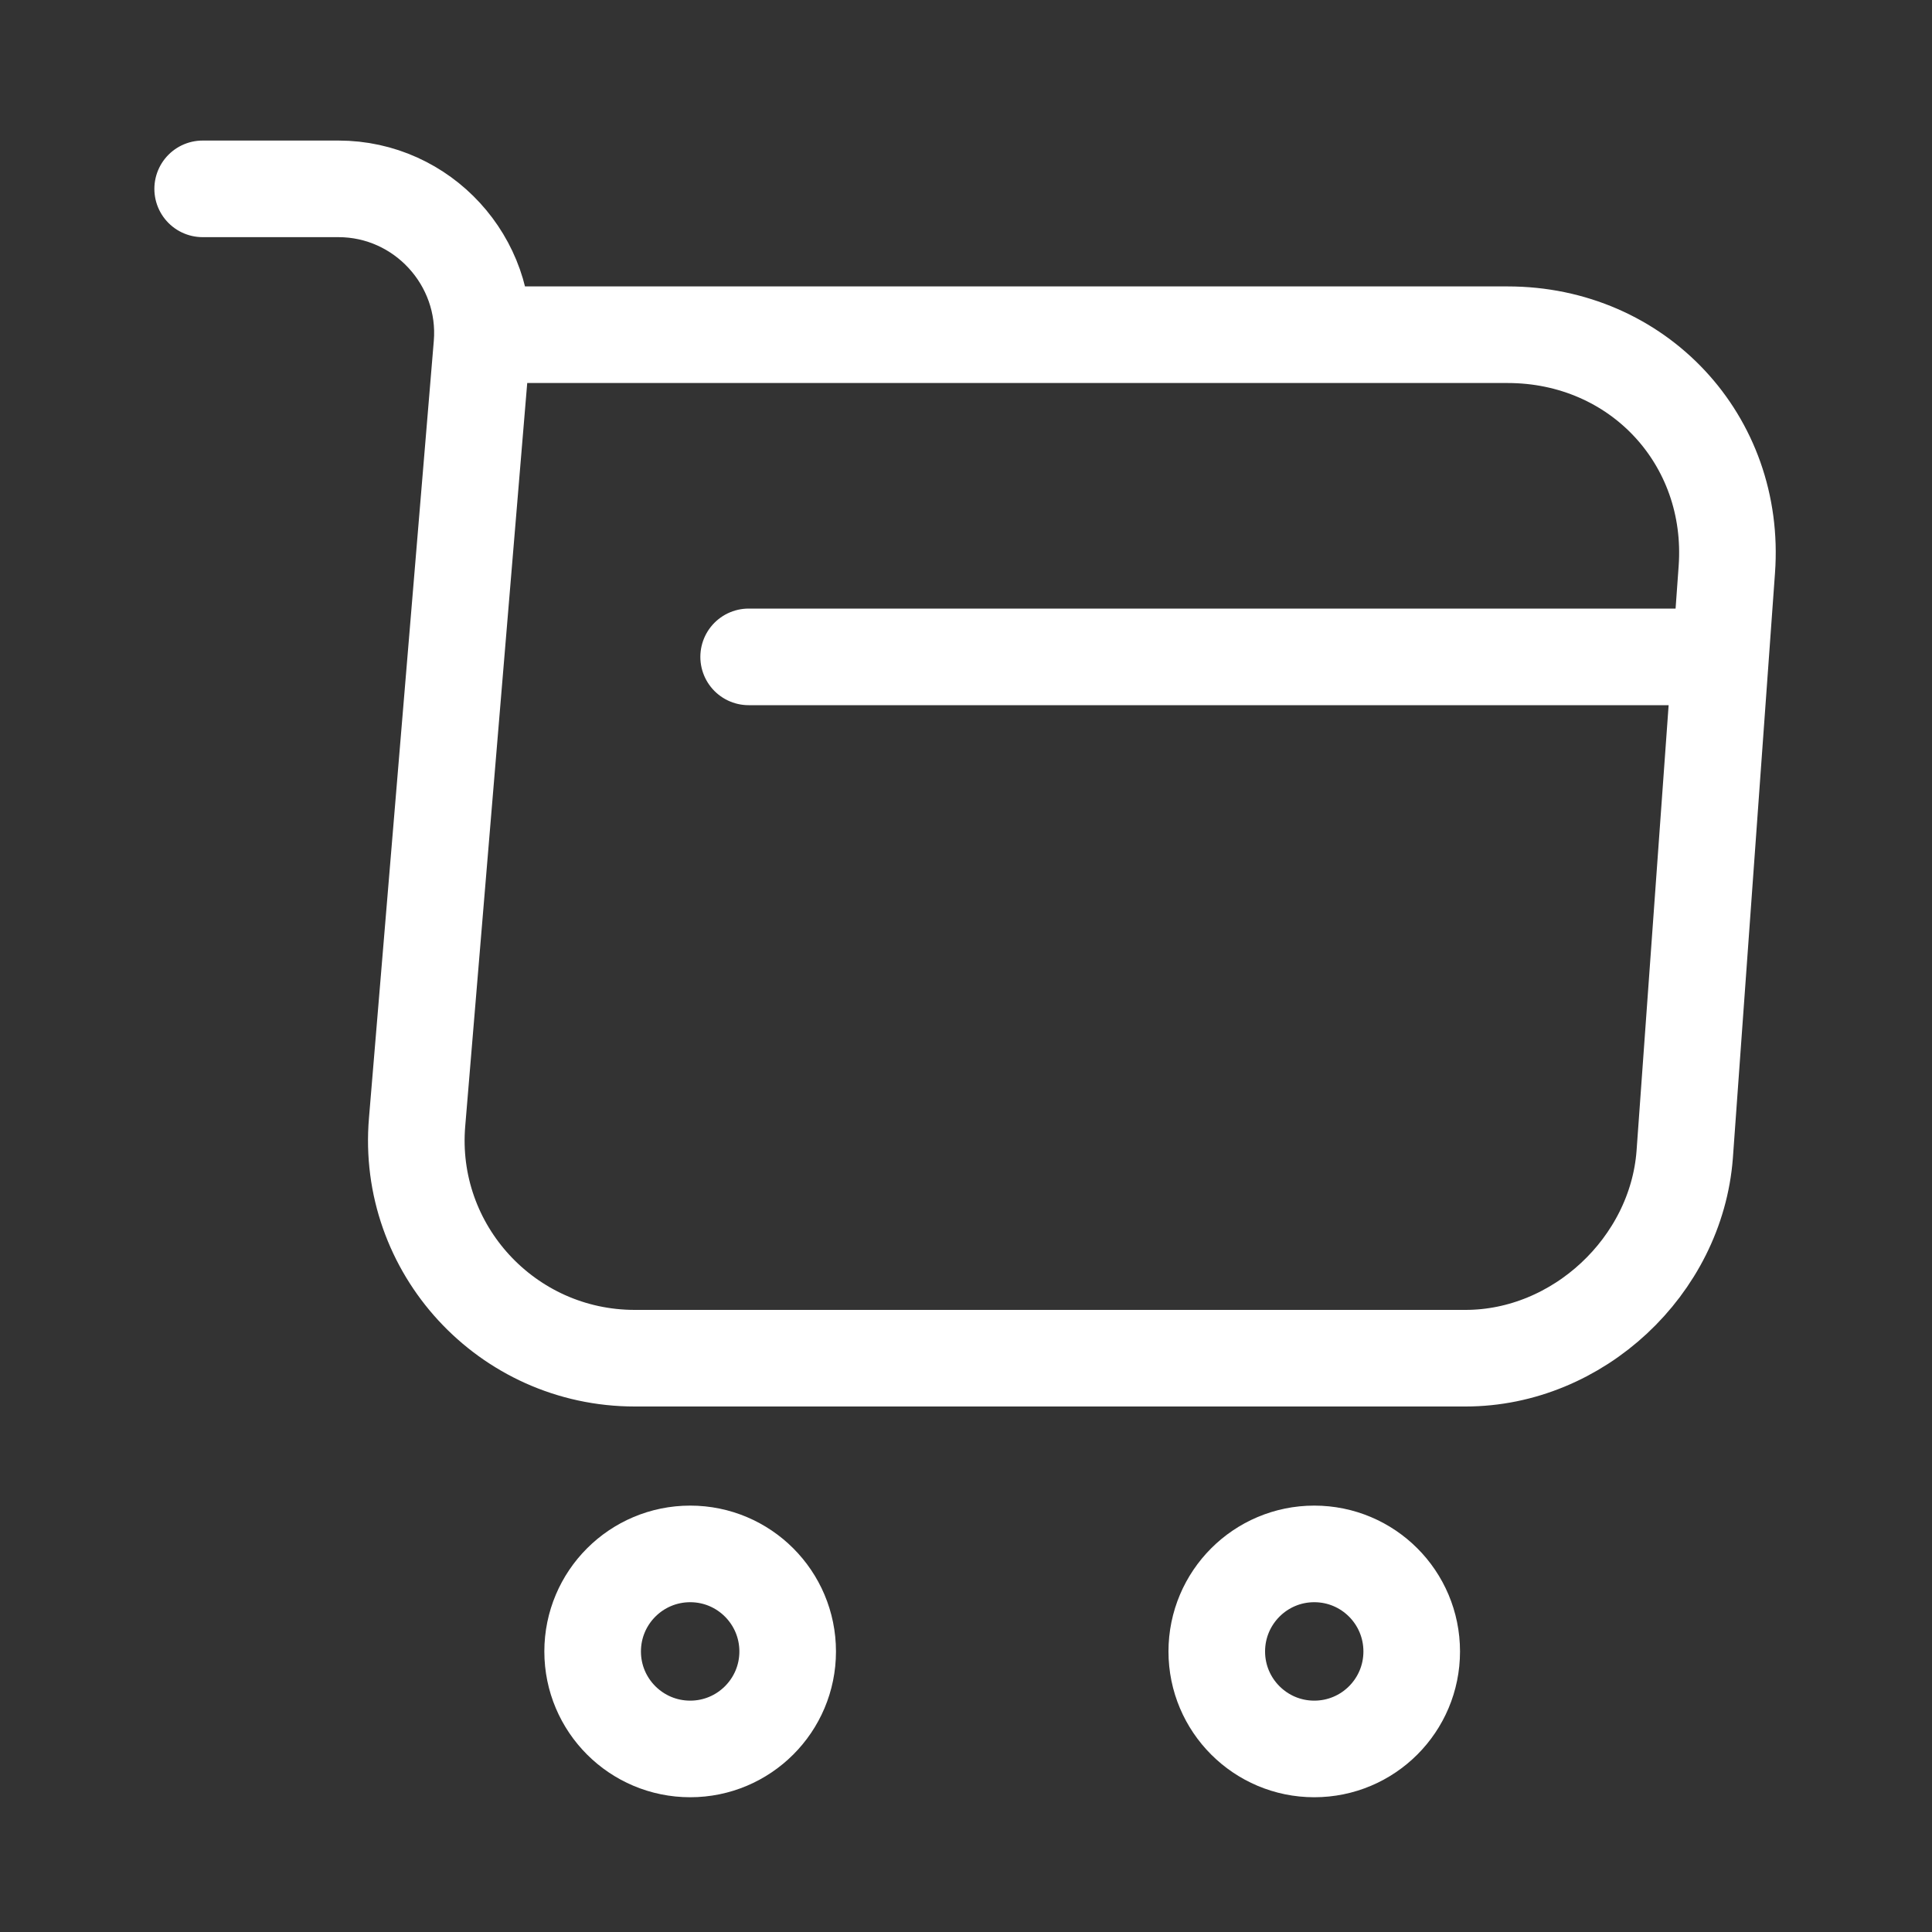 <svg width="20" height="20" viewBox="0 0 20 20" fill="none" xmlns="http://www.w3.org/2000/svg">
<rect x="0" y="0" width="20" height="20" fill="#333333" stroke="none"/>
<path d="M2.098 1.955H3.503C4.375 1.955 5.061 2.706 4.989 3.57L4.318 11.613C4.205 12.929 5.247 14.06 6.571 14.06H15.171C16.334 14.06 17.352 13.107 17.44 11.952L17.876 5.896C17.973 4.555 16.956 3.465 15.607 3.465H5.182" stroke="#FFFFFF" stroke-miterlimit="10" stroke-linecap="round" stroke-linejoin="round"/>
<path d="M13.605 18.105C14.163 18.105 14.614 17.653 14.614 17.096C14.614 16.538 14.163 16.086 13.605 16.086C13.048 16.086 12.596 16.538 12.596 17.096C12.596 17.653 13.048 18.105 13.605 18.105Z" stroke="#FFFFFF" stroke-miterlimit="10" stroke-linecap="round" stroke-linejoin="round"/>
<path d="M7.145 18.105C7.702 18.105 8.154 17.653 8.154 17.096C8.154 16.538 7.702 16.086 7.145 16.086C6.587 16.086 6.135 16.538 6.135 17.096C6.135 17.653 6.587 18.105 7.145 18.105Z" stroke="#FFFFFF" stroke-miterlimit="10" stroke-linecap="round" stroke-linejoin="round"/>
<path d="M7.75 6.8H17.441" stroke="#FFFFFF" stroke-miterlimit="10" stroke-linecap="round" stroke-linejoin="round"/>
</svg>
